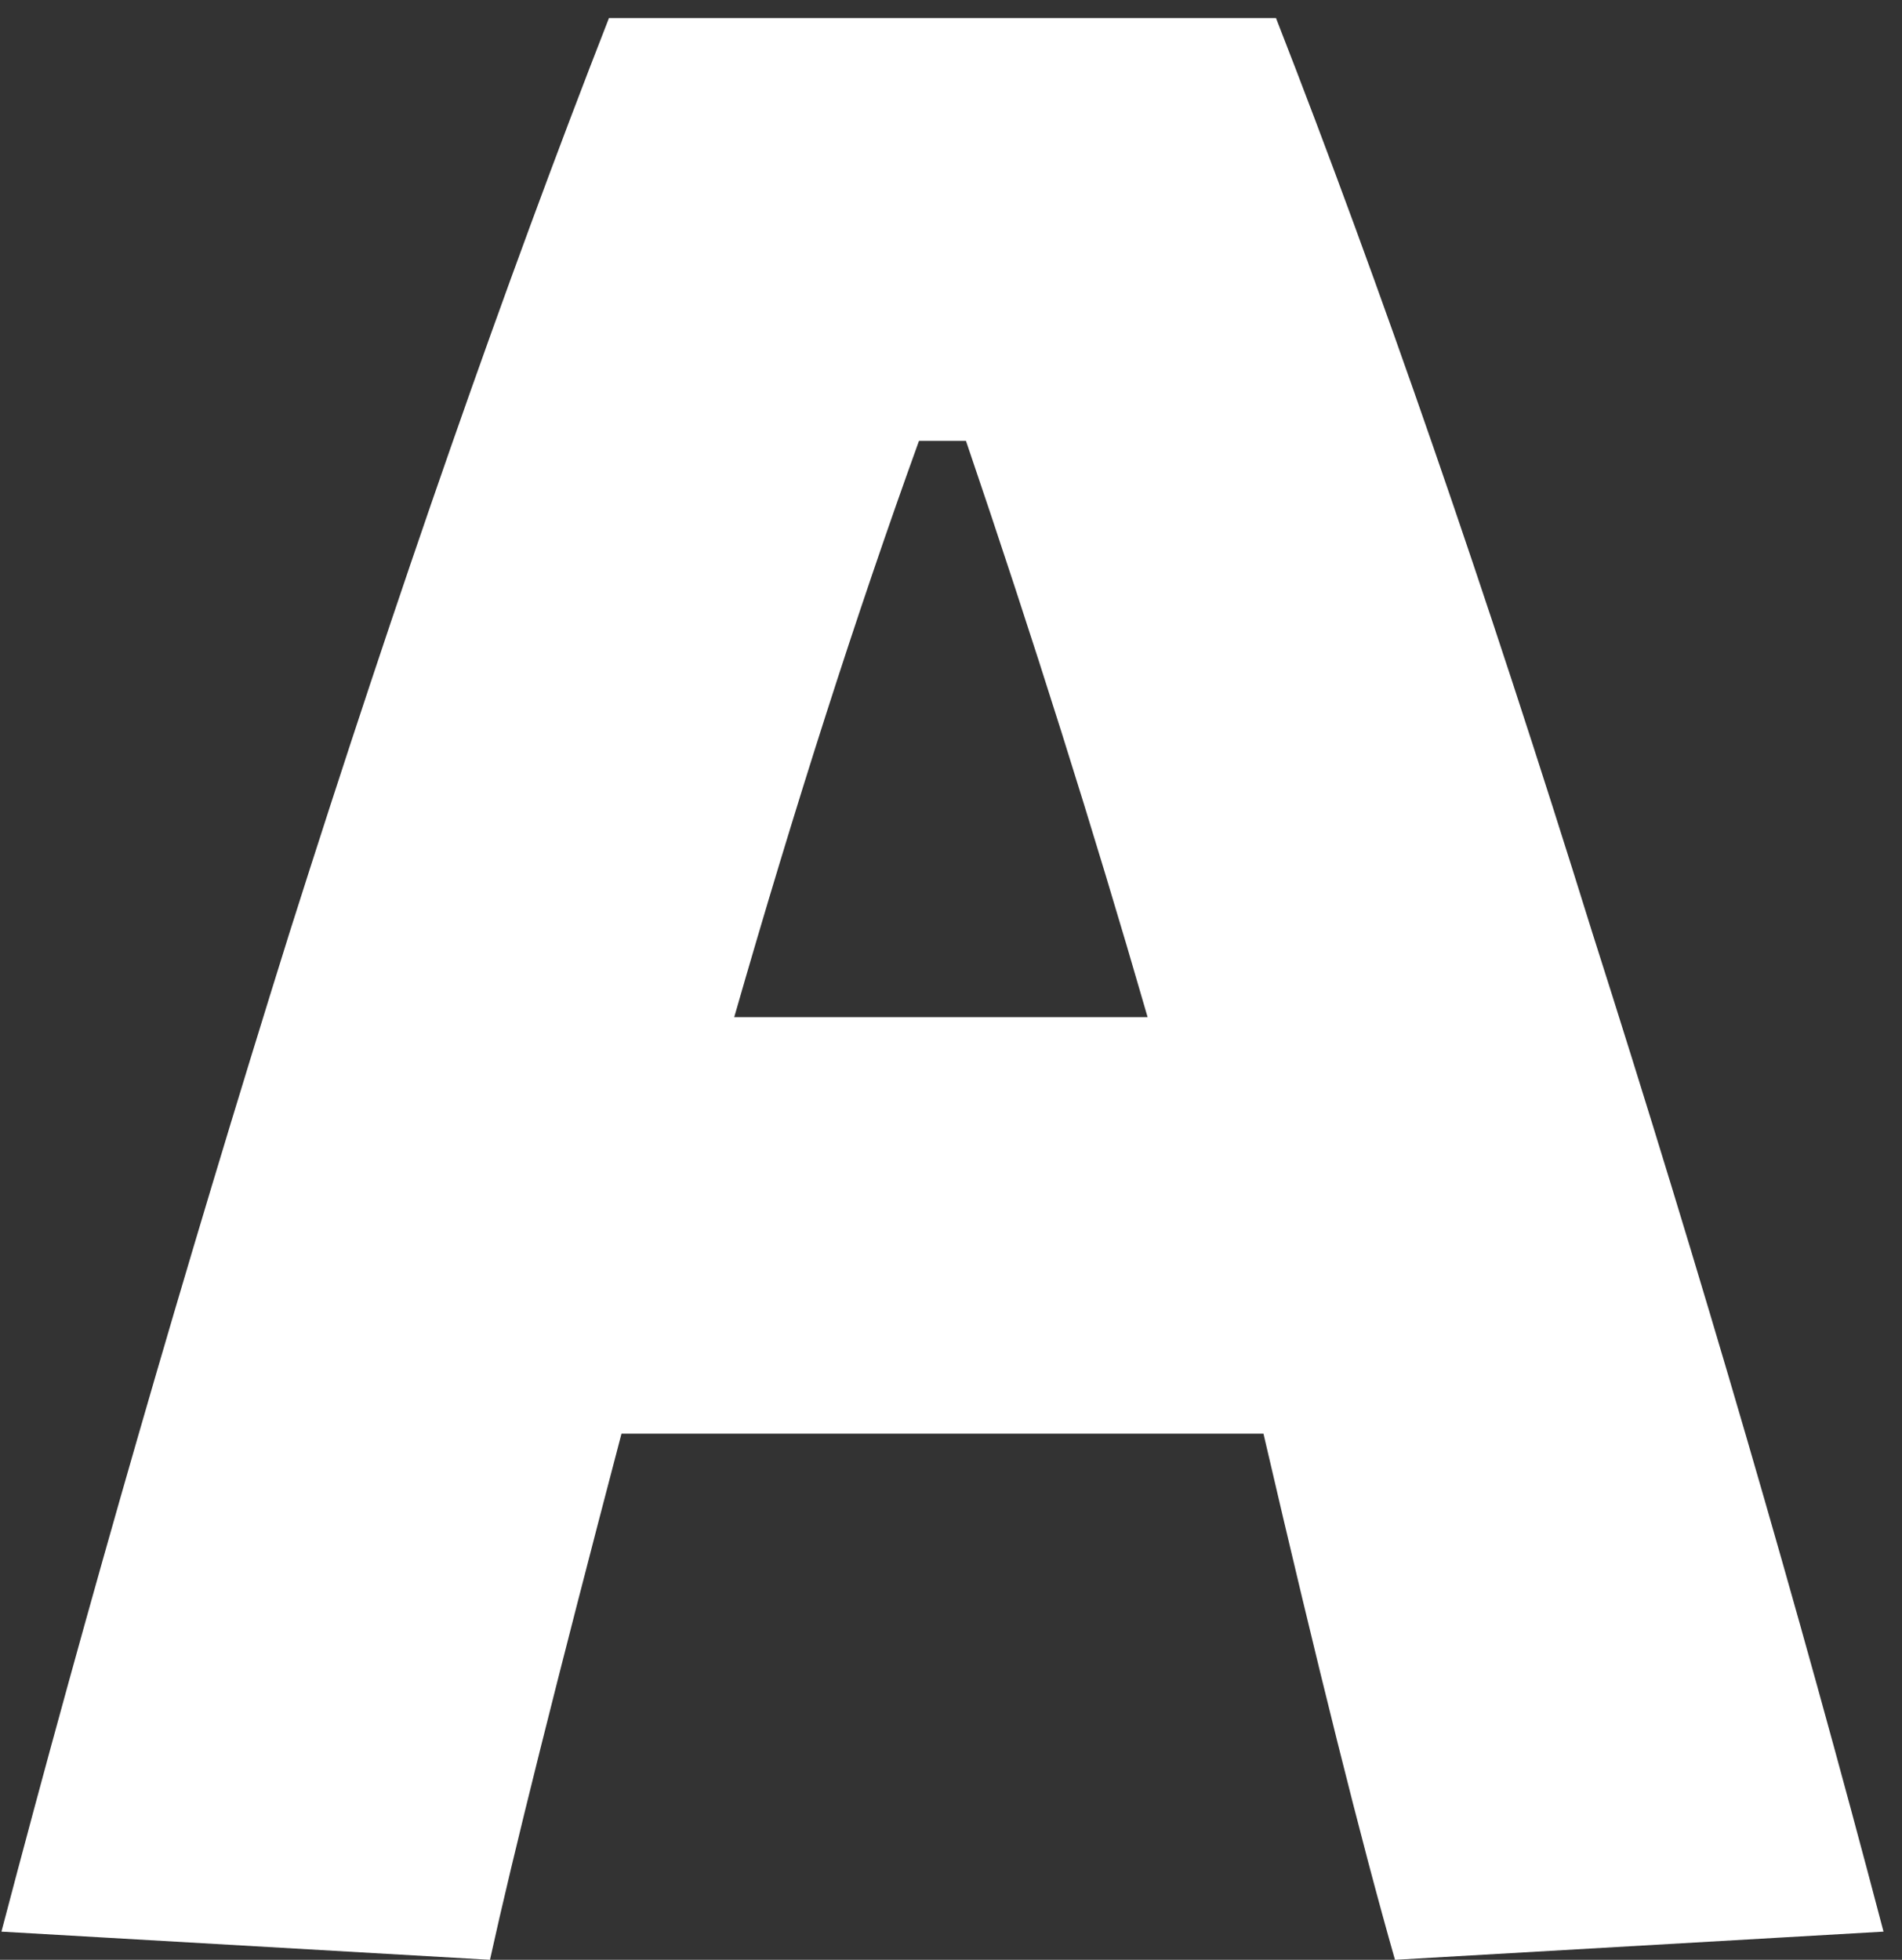 <svg width="99" height="102" viewBox="0 0 99 102" fill="none" xmlns="http://www.w3.org/2000/svg">
<rect x="0" y="0" width="99" height="102" fill="#333333" stroke="none"/>
<path d="M0.075 100.533C4.53 83.581 9.529 66.249 15.071 48.536C20.722 30.715 26.264 14.849 31.697 0.94H66.416C71.849 14.849 77.337 30.715 82.879 48.536C88.53 66.249 93.583 83.581 98.038 100.533L72.61 102C70.871 95.915 68.589 86.787 65.764 74.616H32.349C28.98 87.439 26.698 96.567 25.503 102L0.075 100.533ZM59.733 52.937C56.908 43.157 53.756 33.16 50.279 22.945H47.834C44.574 31.964 41.368 41.962 38.217 52.937H59.733Z" fill="white"/>
</svg>
